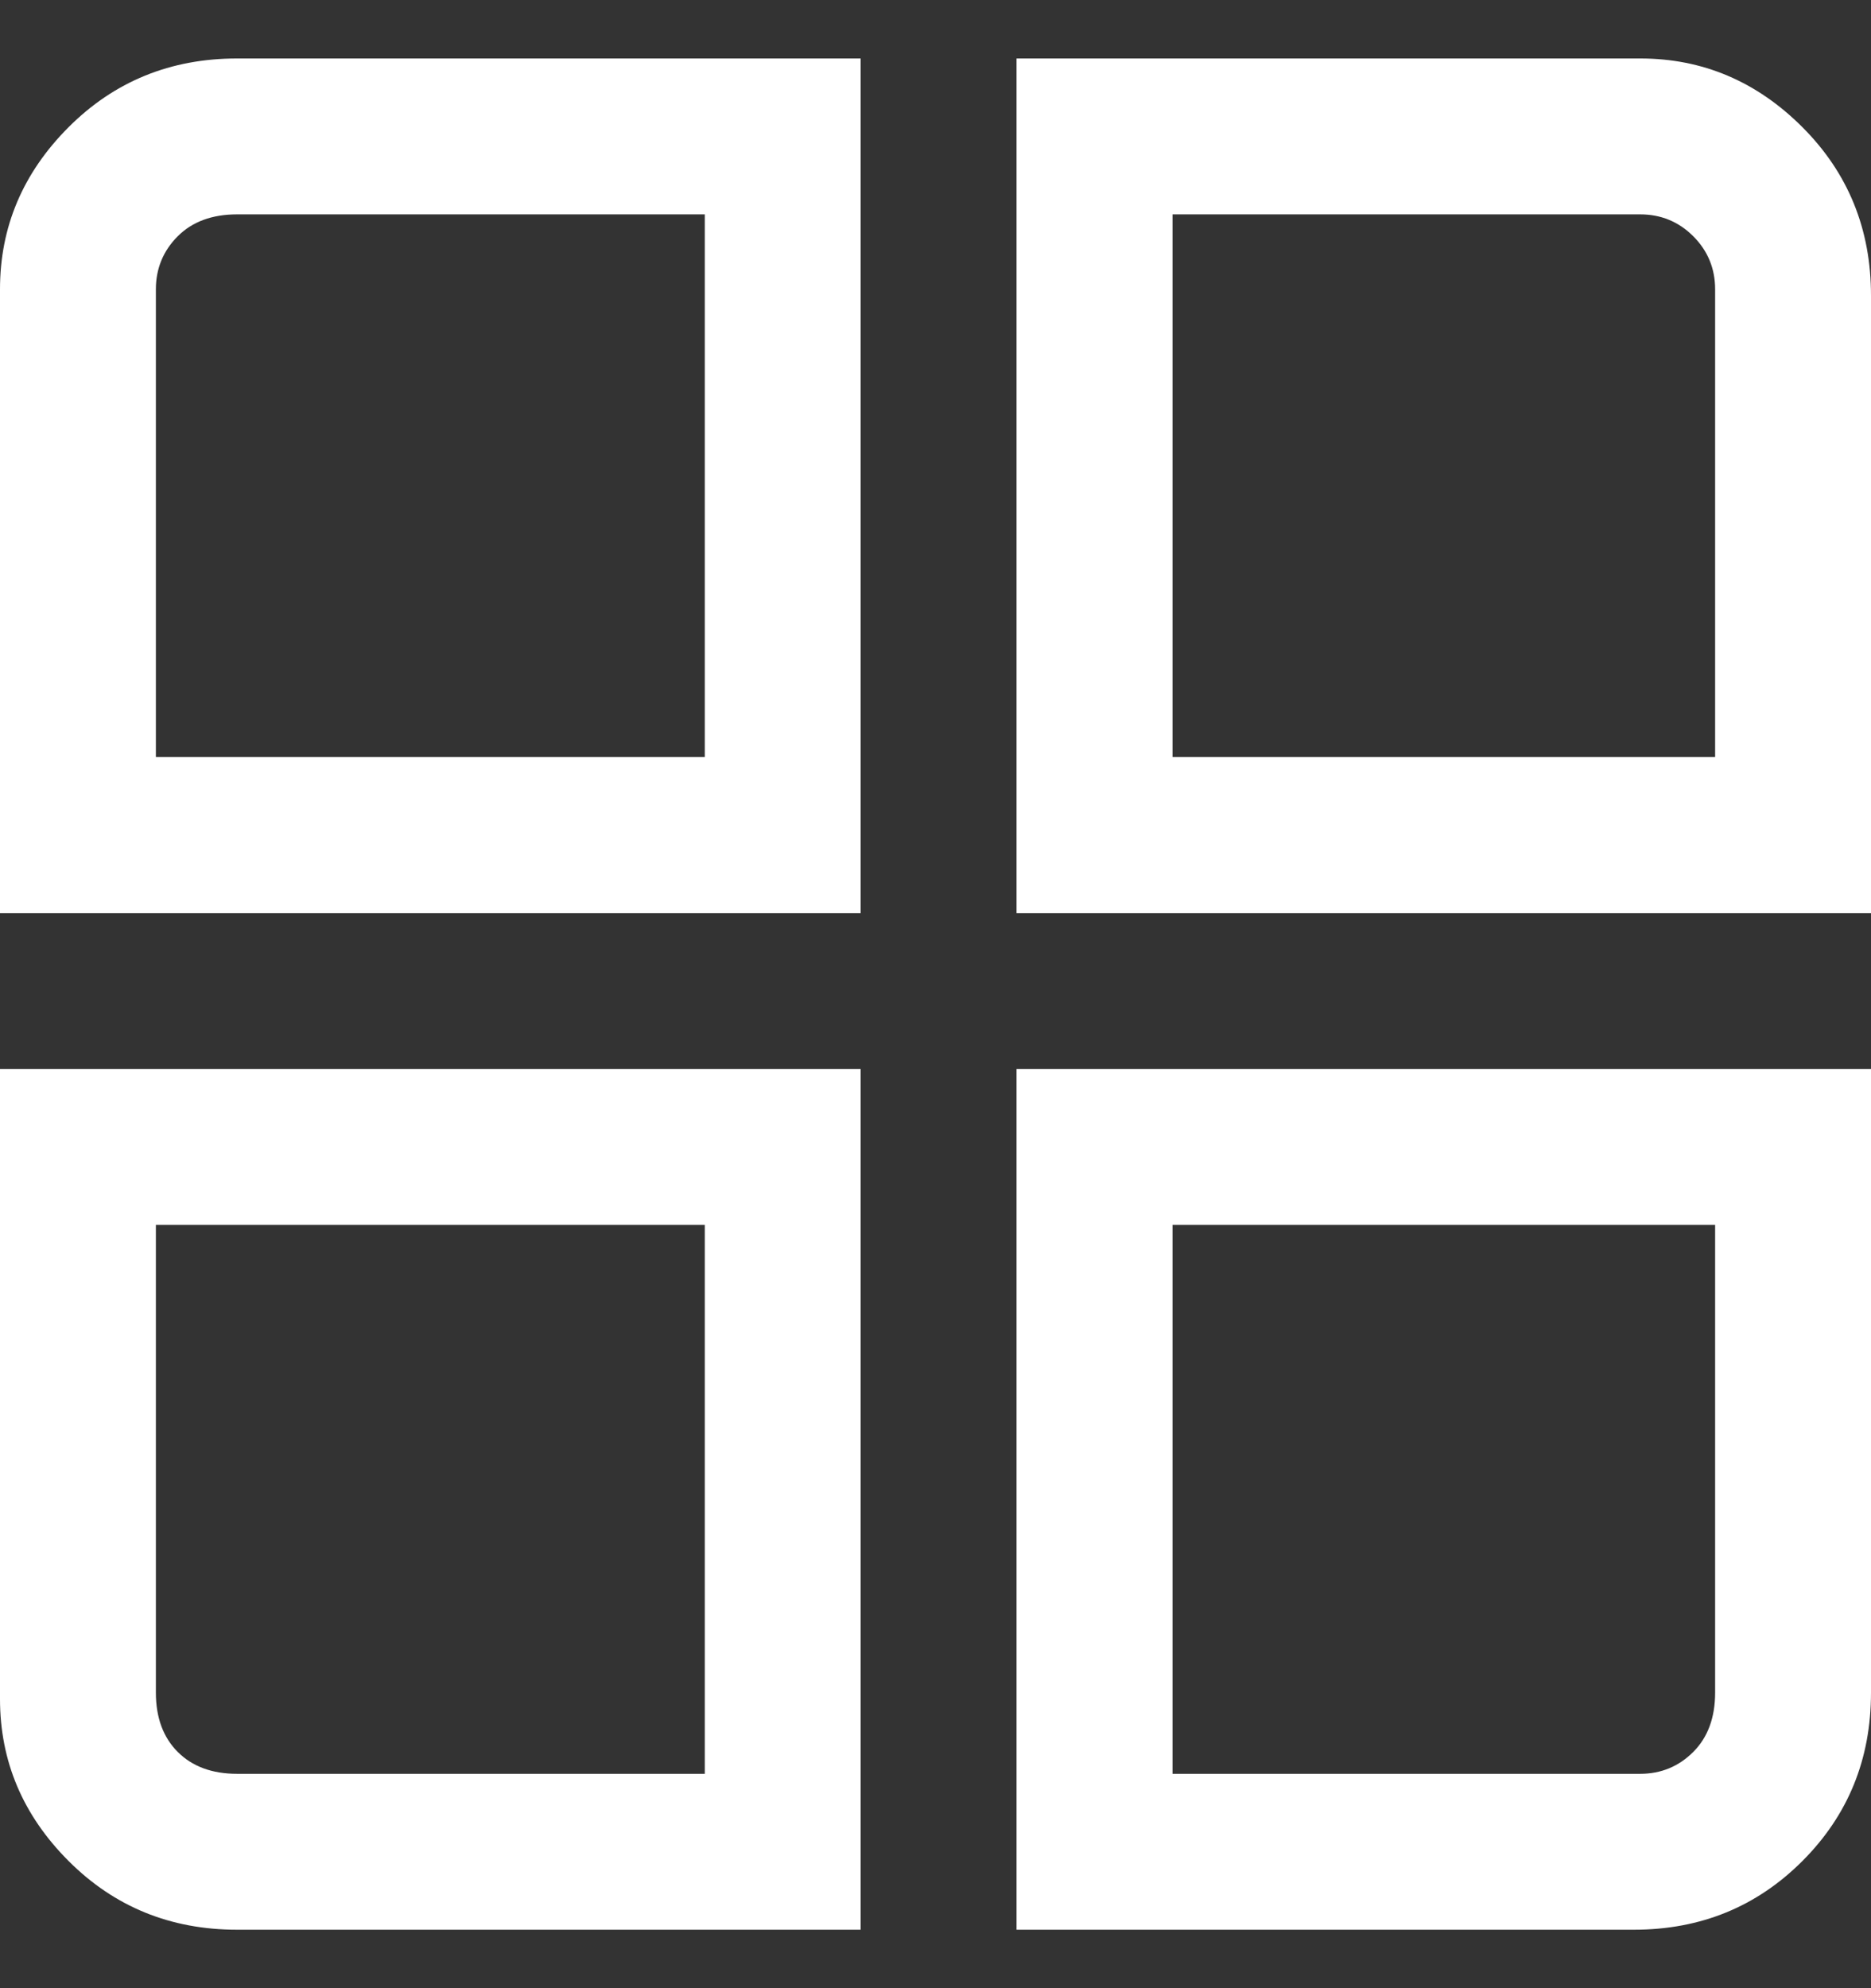 <svg width="16" height="17" viewBox="0 0 16 17" fill="none" xmlns="http://www.w3.org/2000/svg">
<rect x="0" y="0" width="16" height="17" fill="#333333" stroke="none"/>
<g clip-path="url(#clip0_6511_115)">
<path d="M7.36 7.807H0V2.473C0 1.94 0.196 1.478 0.587 1.087C0.978 0.696 1.458 0.5 2.027 0.5H7.36V7.807ZM1.333 6.473H6.027V1.833H2.027C1.813 1.833 1.644 1.896 1.52 2.02C1.396 2.144 1.333 2.296 1.333 2.473V6.473ZM16 7.807H8.693V0.5H14.027C14.56 0.5 15.022 0.696 15.413 1.087C15.804 1.478 16 1.958 16 2.527V7.807ZM10.027 6.473H14.667V2.473C14.667 2.296 14.604 2.144 14.48 2.02C14.356 1.896 14.204 1.833 14.027 1.833H10.027V6.473ZM7.36 16.5H2.027C1.458 16.5 0.978 16.304 0.587 15.913C0.196 15.522 0 15.06 0 14.527V9.14H7.36V16.5ZM1.333 10.473V14.473C1.333 14.687 1.396 14.856 1.52 14.98C1.644 15.104 1.813 15.167 2.027 15.167H6.027V10.473H1.333ZM14.027 16.5H8.693V9.14H16V14.473C16 15.042 15.804 15.522 15.413 15.913C15.022 16.304 14.542 16.5 13.973 16.5H14.027ZM10.027 15.167H14.027C14.204 15.167 14.356 15.104 14.48 14.98C14.604 14.856 14.667 14.687 14.667 14.473V10.473H10.027V15.167Z" fill="white"/>
</g>
<defs>
<clipPath id="clip0_6511_115">
<rect width="16" height="16" fill="white" transform="matrix(1 0 0 -1 0 16.5)"/>
</clipPath>
</defs>
</svg>
